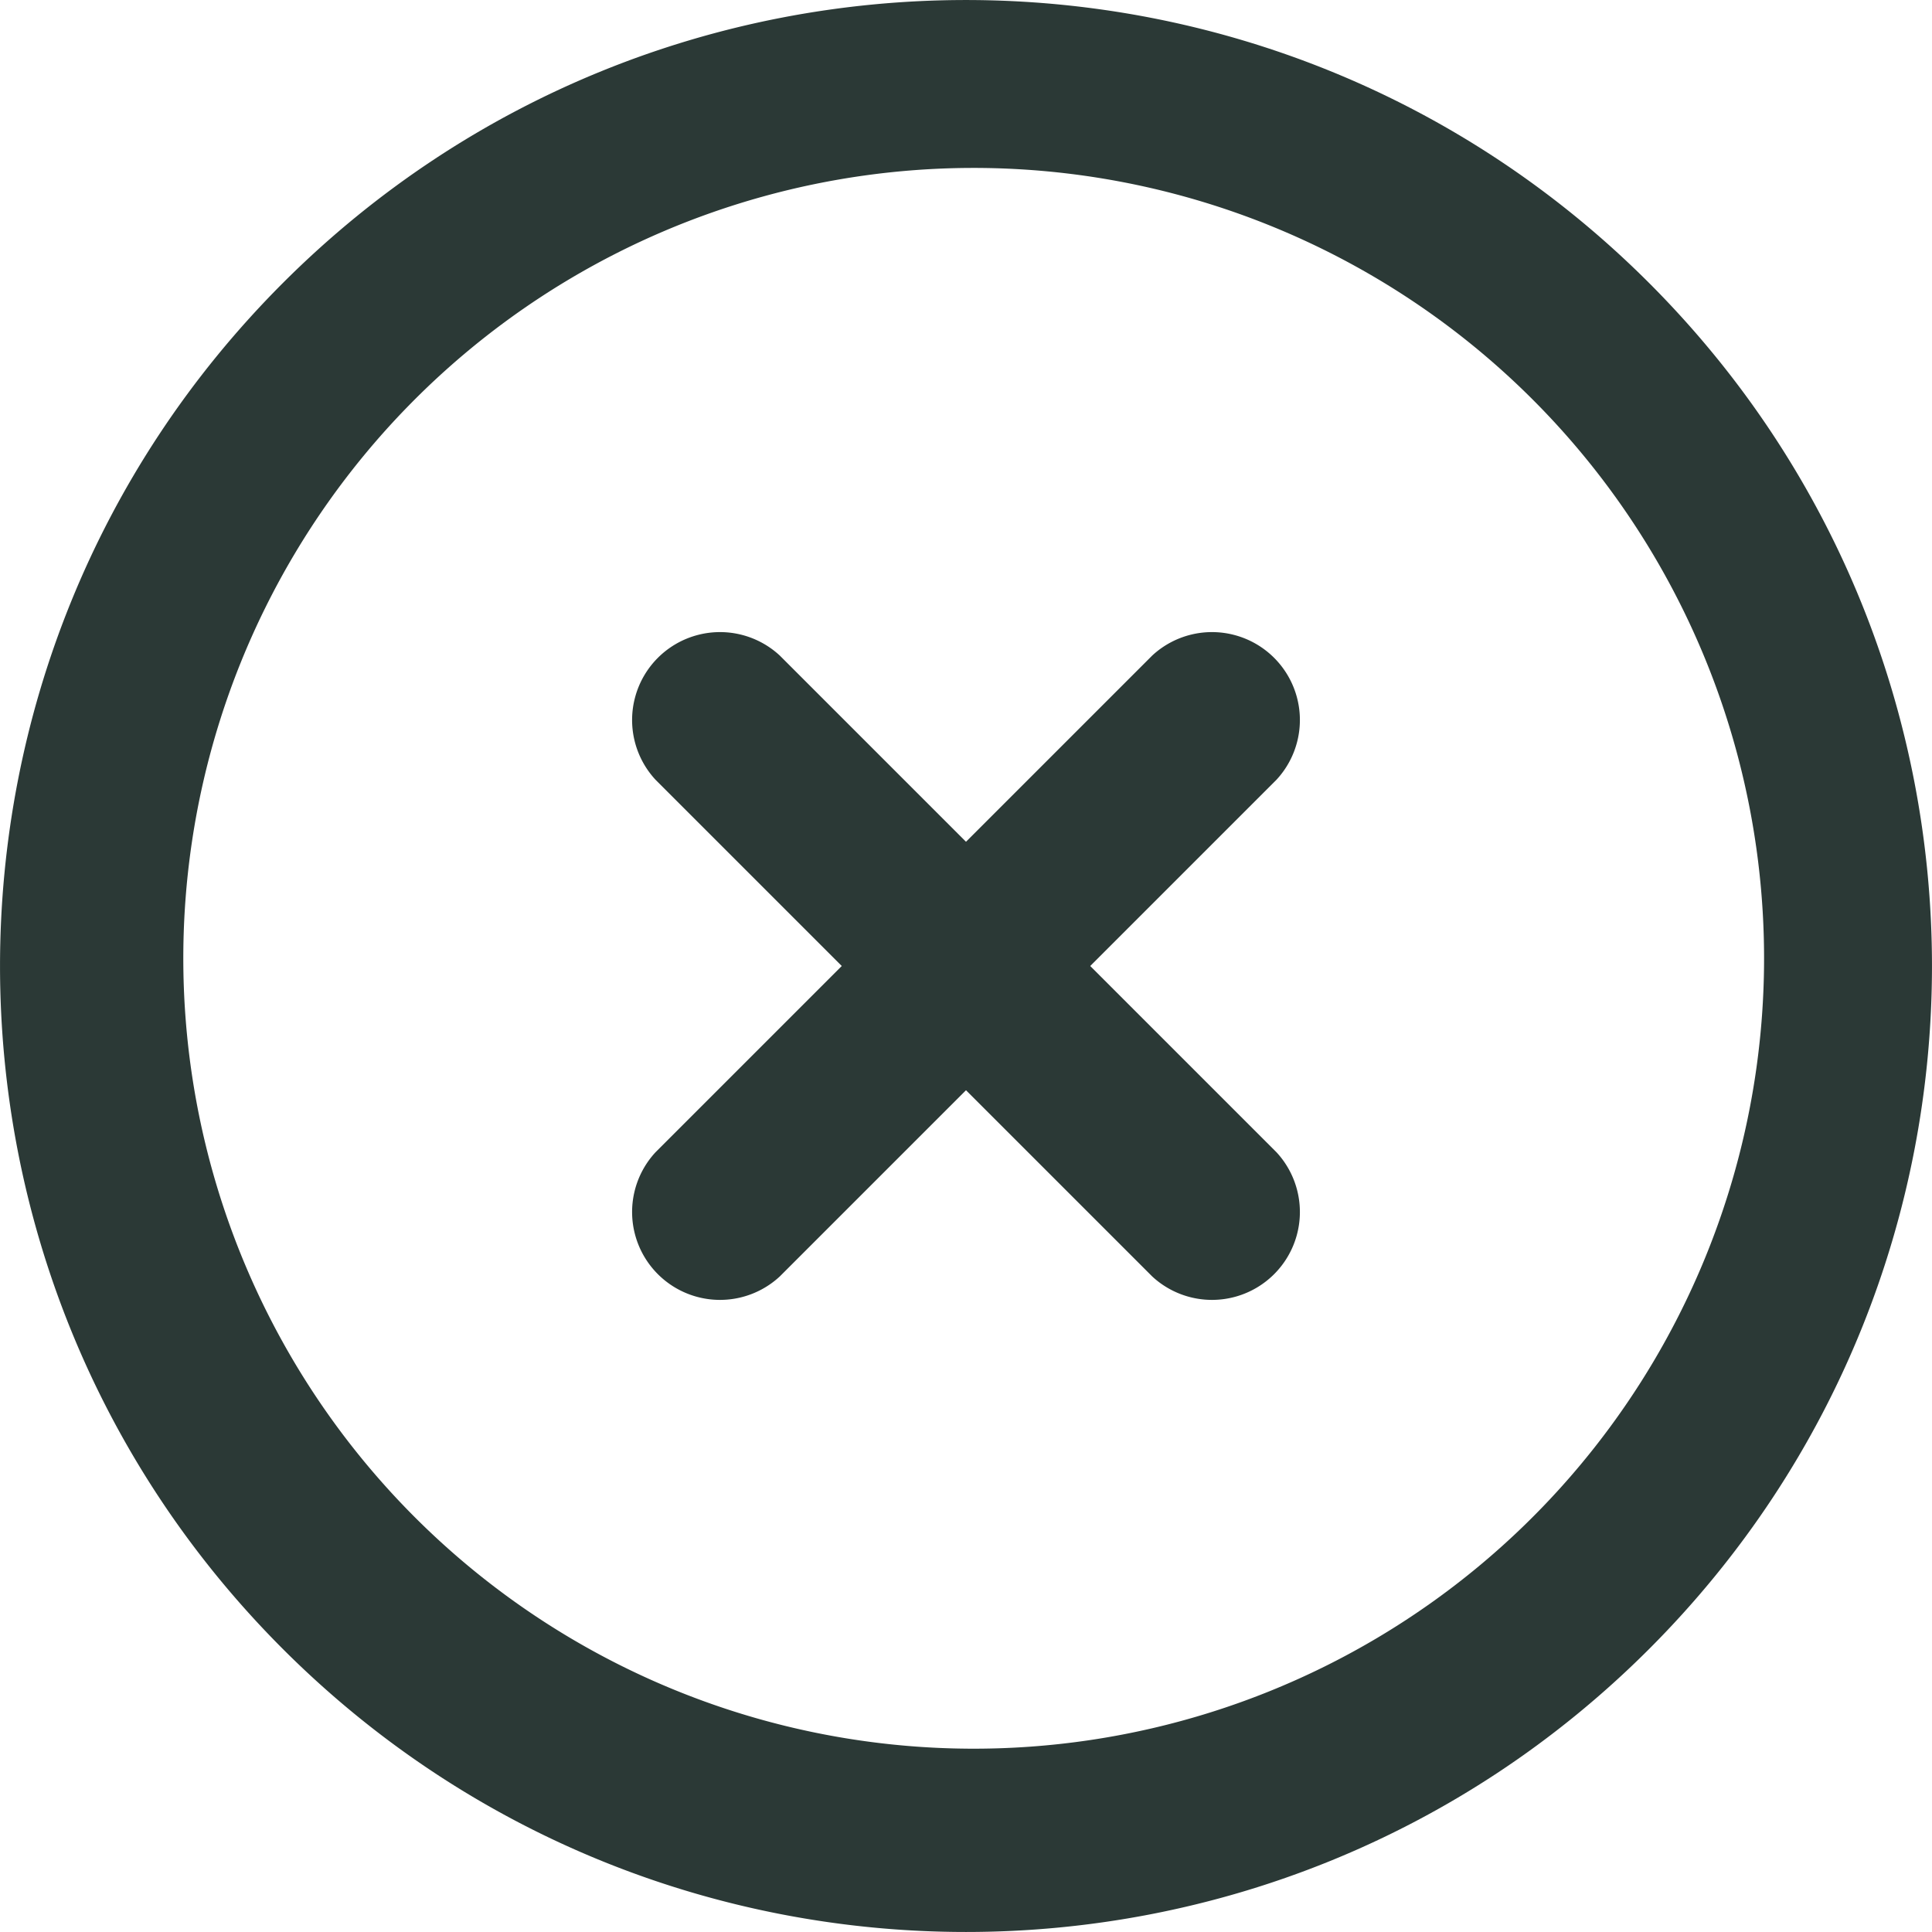 <svg xmlns="http://www.w3.org/2000/svg" width="20" height="20" viewBox="0 0 20 20">
    <path fill="#2b3936" fill-rule="evenodd" d="M10 8.714l1.928-1.928a.91.91 0 0 1 1.286 1.286L11.286 10l1.928 1.928a.91.91 0 0 1-1.286 1.286L10 11.286l-1.928 1.928a.91.91 0 0 1-1.286-1.286L8.714 10 6.786 8.072a.91.91 0 0 1 1.286-1.286L10 8.714zm7.071 8.357c-3.905 3.905-10.237 3.905-14.142 0-3.905-3.905-3.905-10.237 0-14.142 3.905-3.905 10.237-3.905 14.142 0 3.905 3.905 3.905 10.237 0 14.142zm-1.286-1.286a8.182 8.182 0 1 0-11.57-11.57 8.182 8.182 0 0 0 11.57 11.57z"/>
</svg>
